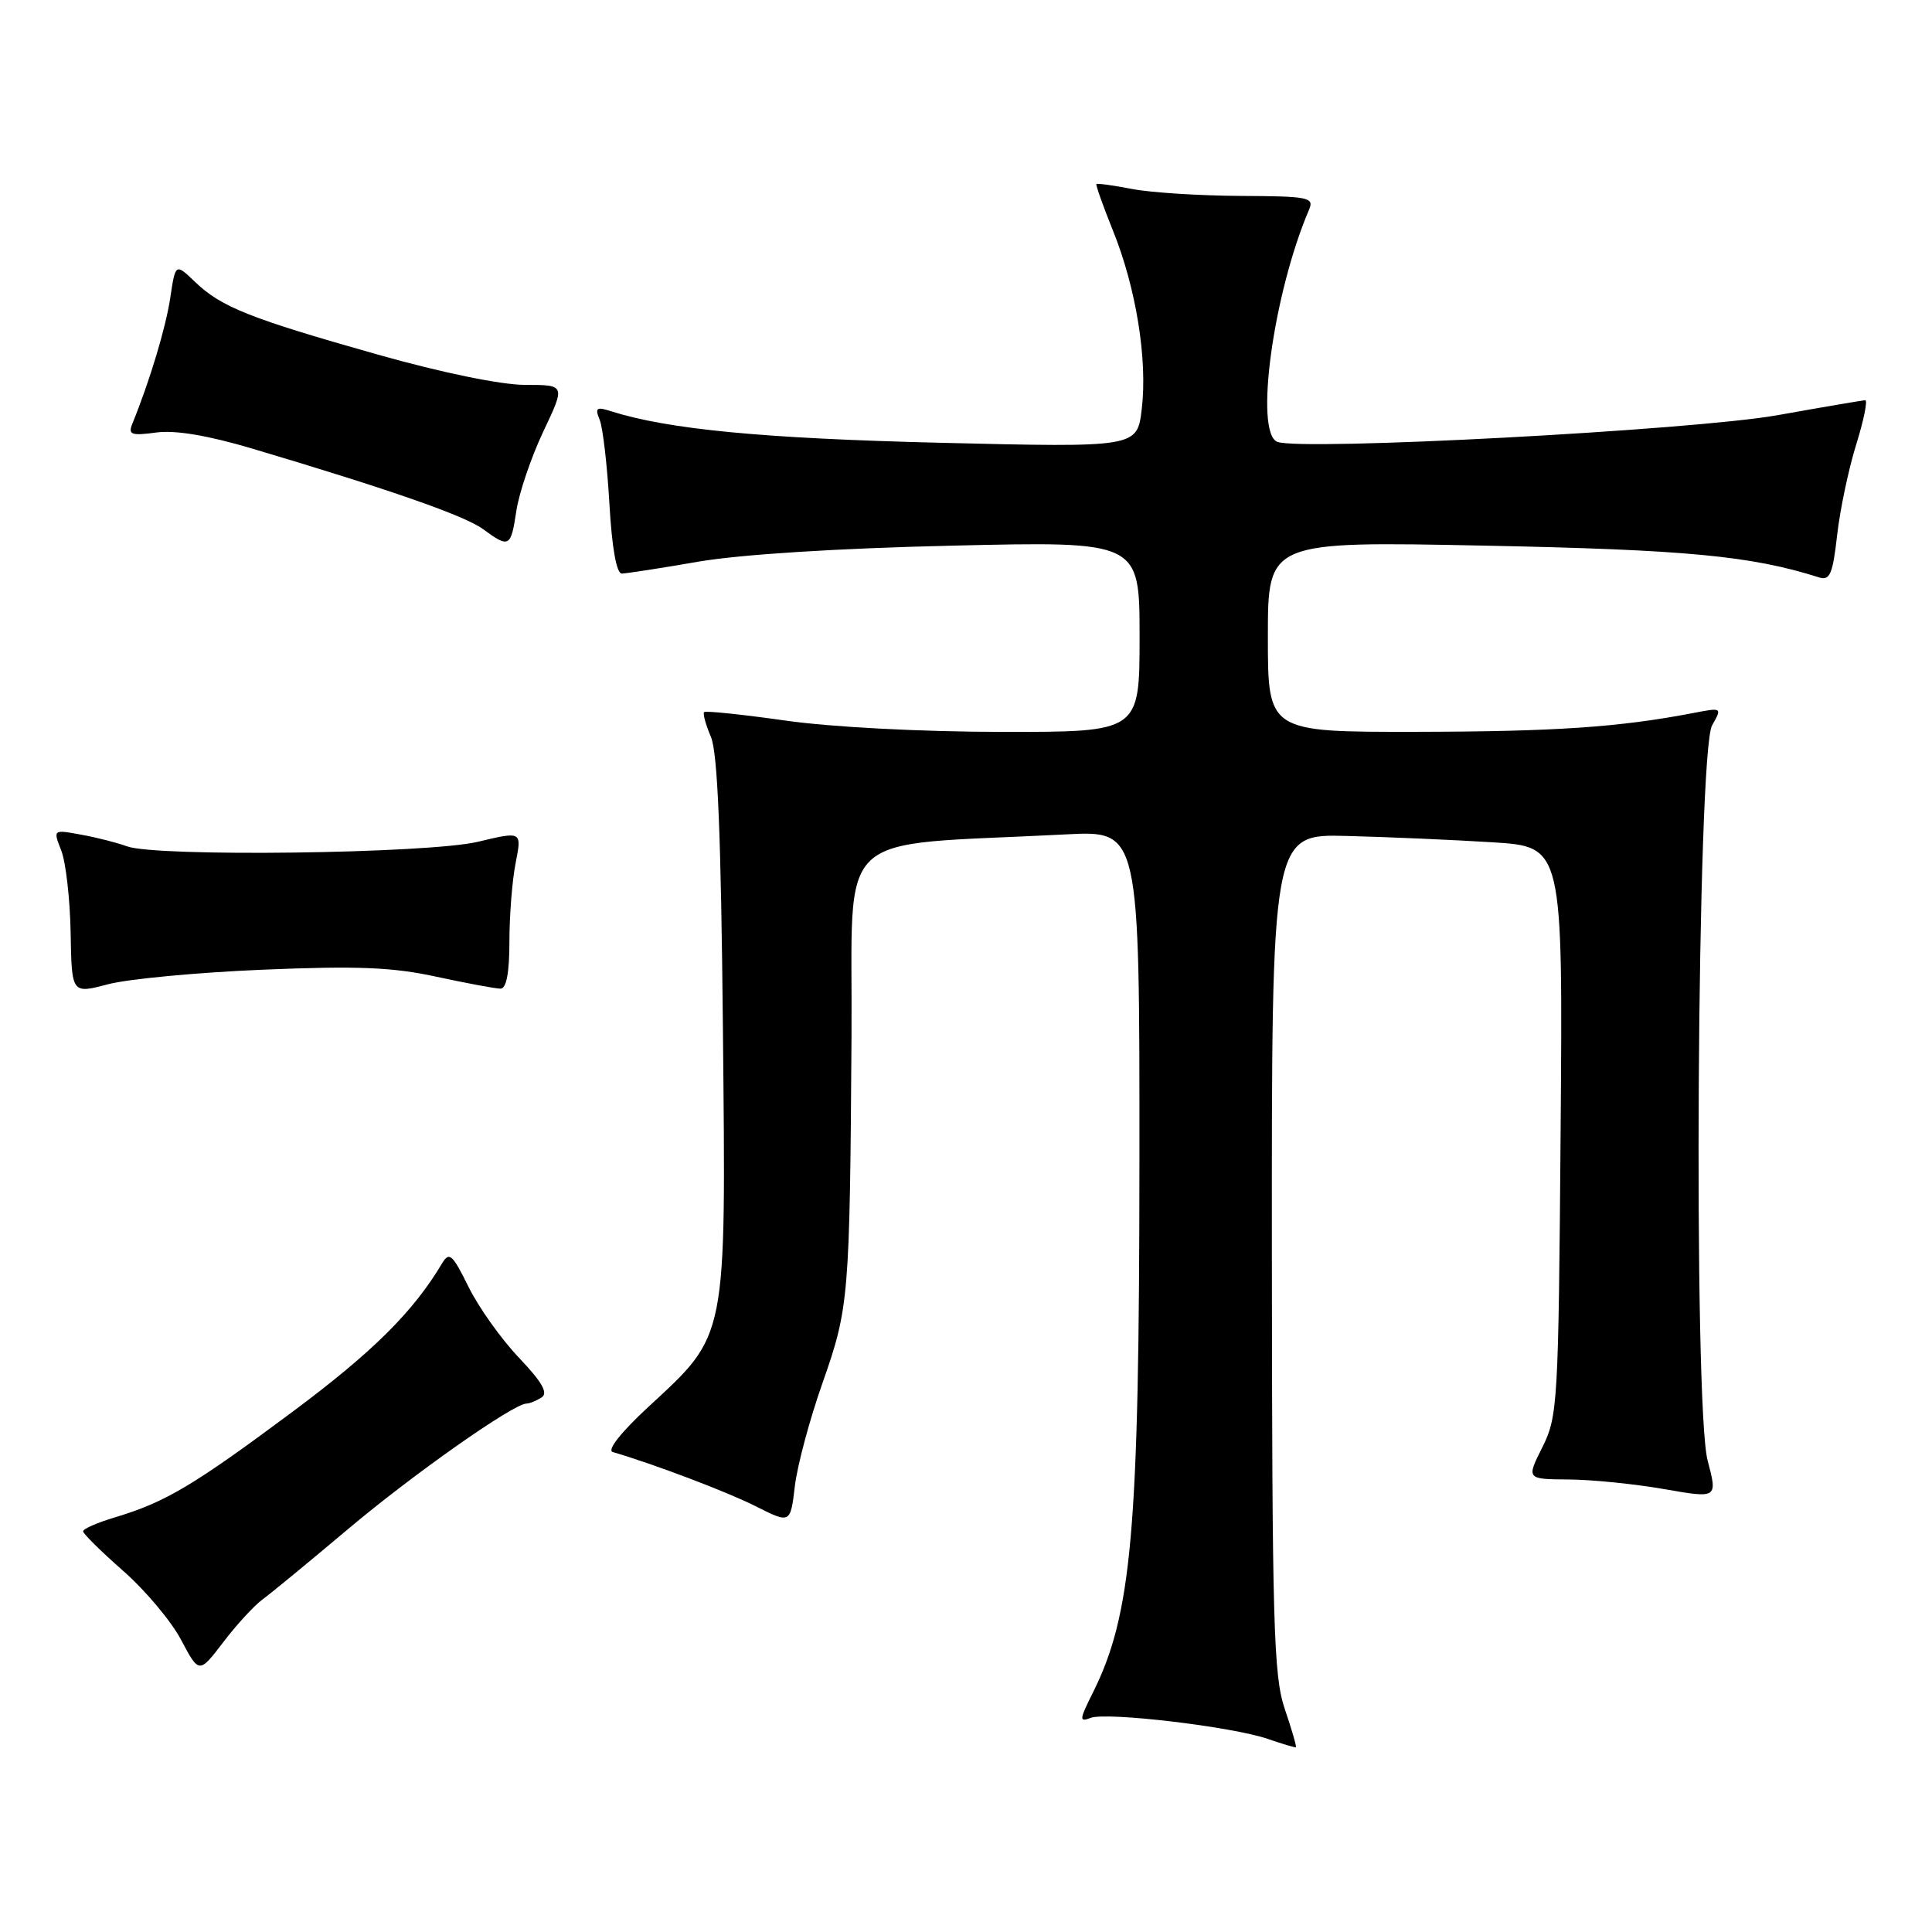 <?xml version="1.0" encoding="UTF-8" standalone="no"?>
<!DOCTYPE svg PUBLIC "-//W3C//DTD SVG 1.1//EN" "http://www.w3.org/Graphics/SVG/1.1/DTD/svg11.dtd" >
<svg xmlns="http://www.w3.org/2000/svg" xmlns:xlink="http://www.w3.org/1999/xlink" version="1.1" viewBox="0 0 256 256">
 <g >
 <path fill="currentColor"
d=" M 170.24 226.45 C 168.75 222.05 168.56 215.32 168.53 166.00 C 168.50 110.50 168.50 110.50 178.50 110.77 C 184.00 110.91 192.68 111.29 197.79 111.61 C 207.09 112.19 207.09 112.19 206.79 149.85 C 206.51 185.92 206.41 187.68 204.38 191.75 C 202.25 196.00 202.25 196.00 207.88 196.04 C 210.97 196.06 216.67 196.64 220.55 197.32 C 227.59 198.55 227.59 198.55 226.27 193.53 C 224.35 186.25 224.87 99.60 226.86 96.12 C 228.20 93.75 228.19 93.74 224.36 94.48 C 214.58 96.36 206.07 96.94 187.75 96.97 C 168.00 97.00 168.00 97.00 168.00 84.36 C 168.00 71.72 168.00 71.72 196.75 72.30 C 223.50 72.84 232.01 73.65 241.01 76.50 C 242.47 76.97 242.84 76.11 243.43 70.91 C 243.81 67.54 244.95 62.13 245.96 58.89 C 246.97 55.65 247.50 53.01 247.15 53.03 C 246.79 53.05 241.55 53.94 235.50 55.02 C 224.29 57.01 172.45 59.77 169.26 58.55 C 166.18 57.36 168.70 38.88 173.47 27.75 C 174.15 26.15 173.35 26.00 164.36 25.96 C 158.94 25.93 152.47 25.52 150.00 25.04 C 147.53 24.56 145.40 24.27 145.28 24.39 C 145.17 24.50 146.15 27.28 147.47 30.55 C 150.53 38.12 152.07 47.63 151.29 54.18 C 150.69 59.30 150.69 59.30 124.59 58.67 C 101.10 58.10 88.56 56.90 80.96 54.49 C 79.03 53.87 78.81 54.04 79.46 55.63 C 79.88 56.66 80.46 61.66 80.75 66.75 C 81.08 72.57 81.69 76.00 82.39 76.00 C 83.00 75.99 87.55 75.29 92.50 74.43 C 98.07 73.47 110.95 72.65 126.25 72.30 C 151.00 71.72 151.00 71.72 151.00 84.36 C 151.00 97.00 151.00 97.00 132.75 96.98 C 122.10 96.97 110.16 96.35 104.08 95.48 C 98.35 94.67 93.50 94.16 93.30 94.36 C 93.11 94.56 93.51 96.02 94.19 97.61 C 95.09 99.69 95.54 110.54 95.79 136.29 C 96.19 177.88 96.43 176.69 85.87 186.46 C 82.29 189.77 80.40 192.17 81.19 192.40 C 86.70 194.02 96.29 197.65 100.12 199.58 C 104.73 201.90 104.73 201.90 105.32 196.94 C 105.64 194.21 107.29 188.05 108.99 183.24 C 112.49 173.29 112.60 171.98 112.83 137.34 C 113.02 109.22 109.86 112.19 141.25 110.56 C 151.00 110.05 151.00 110.05 150.98 153.78 C 150.96 202.97 149.99 213.96 144.76 224.39 C 143.02 227.88 142.99 228.22 144.51 227.63 C 146.63 226.82 163.26 228.79 167.98 230.41 C 169.92 231.08 171.60 231.58 171.71 231.52 C 171.83 231.46 171.17 229.18 170.24 226.45 Z  M 34.78 211.94 C 35.86 211.15 40.97 206.95 46.13 202.60 C 54.75 195.34 68.00 186.02 69.76 185.98 C 70.17 185.98 71.07 185.61 71.76 185.17 C 72.67 184.59 71.83 183.13 68.76 179.90 C 66.42 177.44 63.41 173.22 62.08 170.51 C 59.95 166.19 59.53 165.82 58.58 167.40 C 54.73 173.86 49.38 179.16 38.68 187.13 C 25.62 196.85 21.90 199.06 15.25 201.05 C 12.91 201.75 11.01 202.58 11.01 202.91 C 11.02 203.23 13.41 205.59 16.31 208.14 C 19.22 210.69 22.68 214.80 23.99 217.28 C 26.38 221.79 26.38 221.79 29.60 217.58 C 31.36 215.26 33.70 212.73 34.78 211.94 Z  M 34.81 128.49 C 47.30 127.97 51.99 128.15 57.82 129.42 C 61.84 130.29 65.66 131.00 66.32 131.00 C 67.10 131.00 67.50 128.90 67.50 124.75 C 67.50 121.31 67.87 116.62 68.33 114.32 C 69.15 110.15 69.15 110.15 63.33 111.54 C 56.73 113.11 20.69 113.58 16.82 112.14 C 15.54 111.67 12.82 110.97 10.76 110.60 C 7.02 109.91 7.02 109.91 8.12 112.71 C 8.72 114.24 9.28 119.14 9.36 123.59 C 9.50 131.69 9.50 131.69 14.31 130.42 C 16.95 129.72 26.18 128.85 34.81 128.49 Z  M 68.42 67.68 C 68.78 65.31 70.38 60.58 71.99 57.18 C 74.92 51.00 74.92 51.00 69.60 51.00 C 66.41 51.00 58.57 49.39 50.07 46.99 C 33.10 42.19 29.34 40.69 25.87 37.38 C 23.25 34.86 23.25 34.86 22.56 39.47 C 21.96 43.45 19.85 50.46 17.53 56.16 C 16.95 57.59 17.40 57.76 20.70 57.31 C 23.25 56.97 27.57 57.70 33.52 59.47 C 51.66 64.87 61.56 68.32 64.00 70.11 C 67.48 72.66 67.69 72.54 68.42 67.68 Z "/>
</g>
</svg>